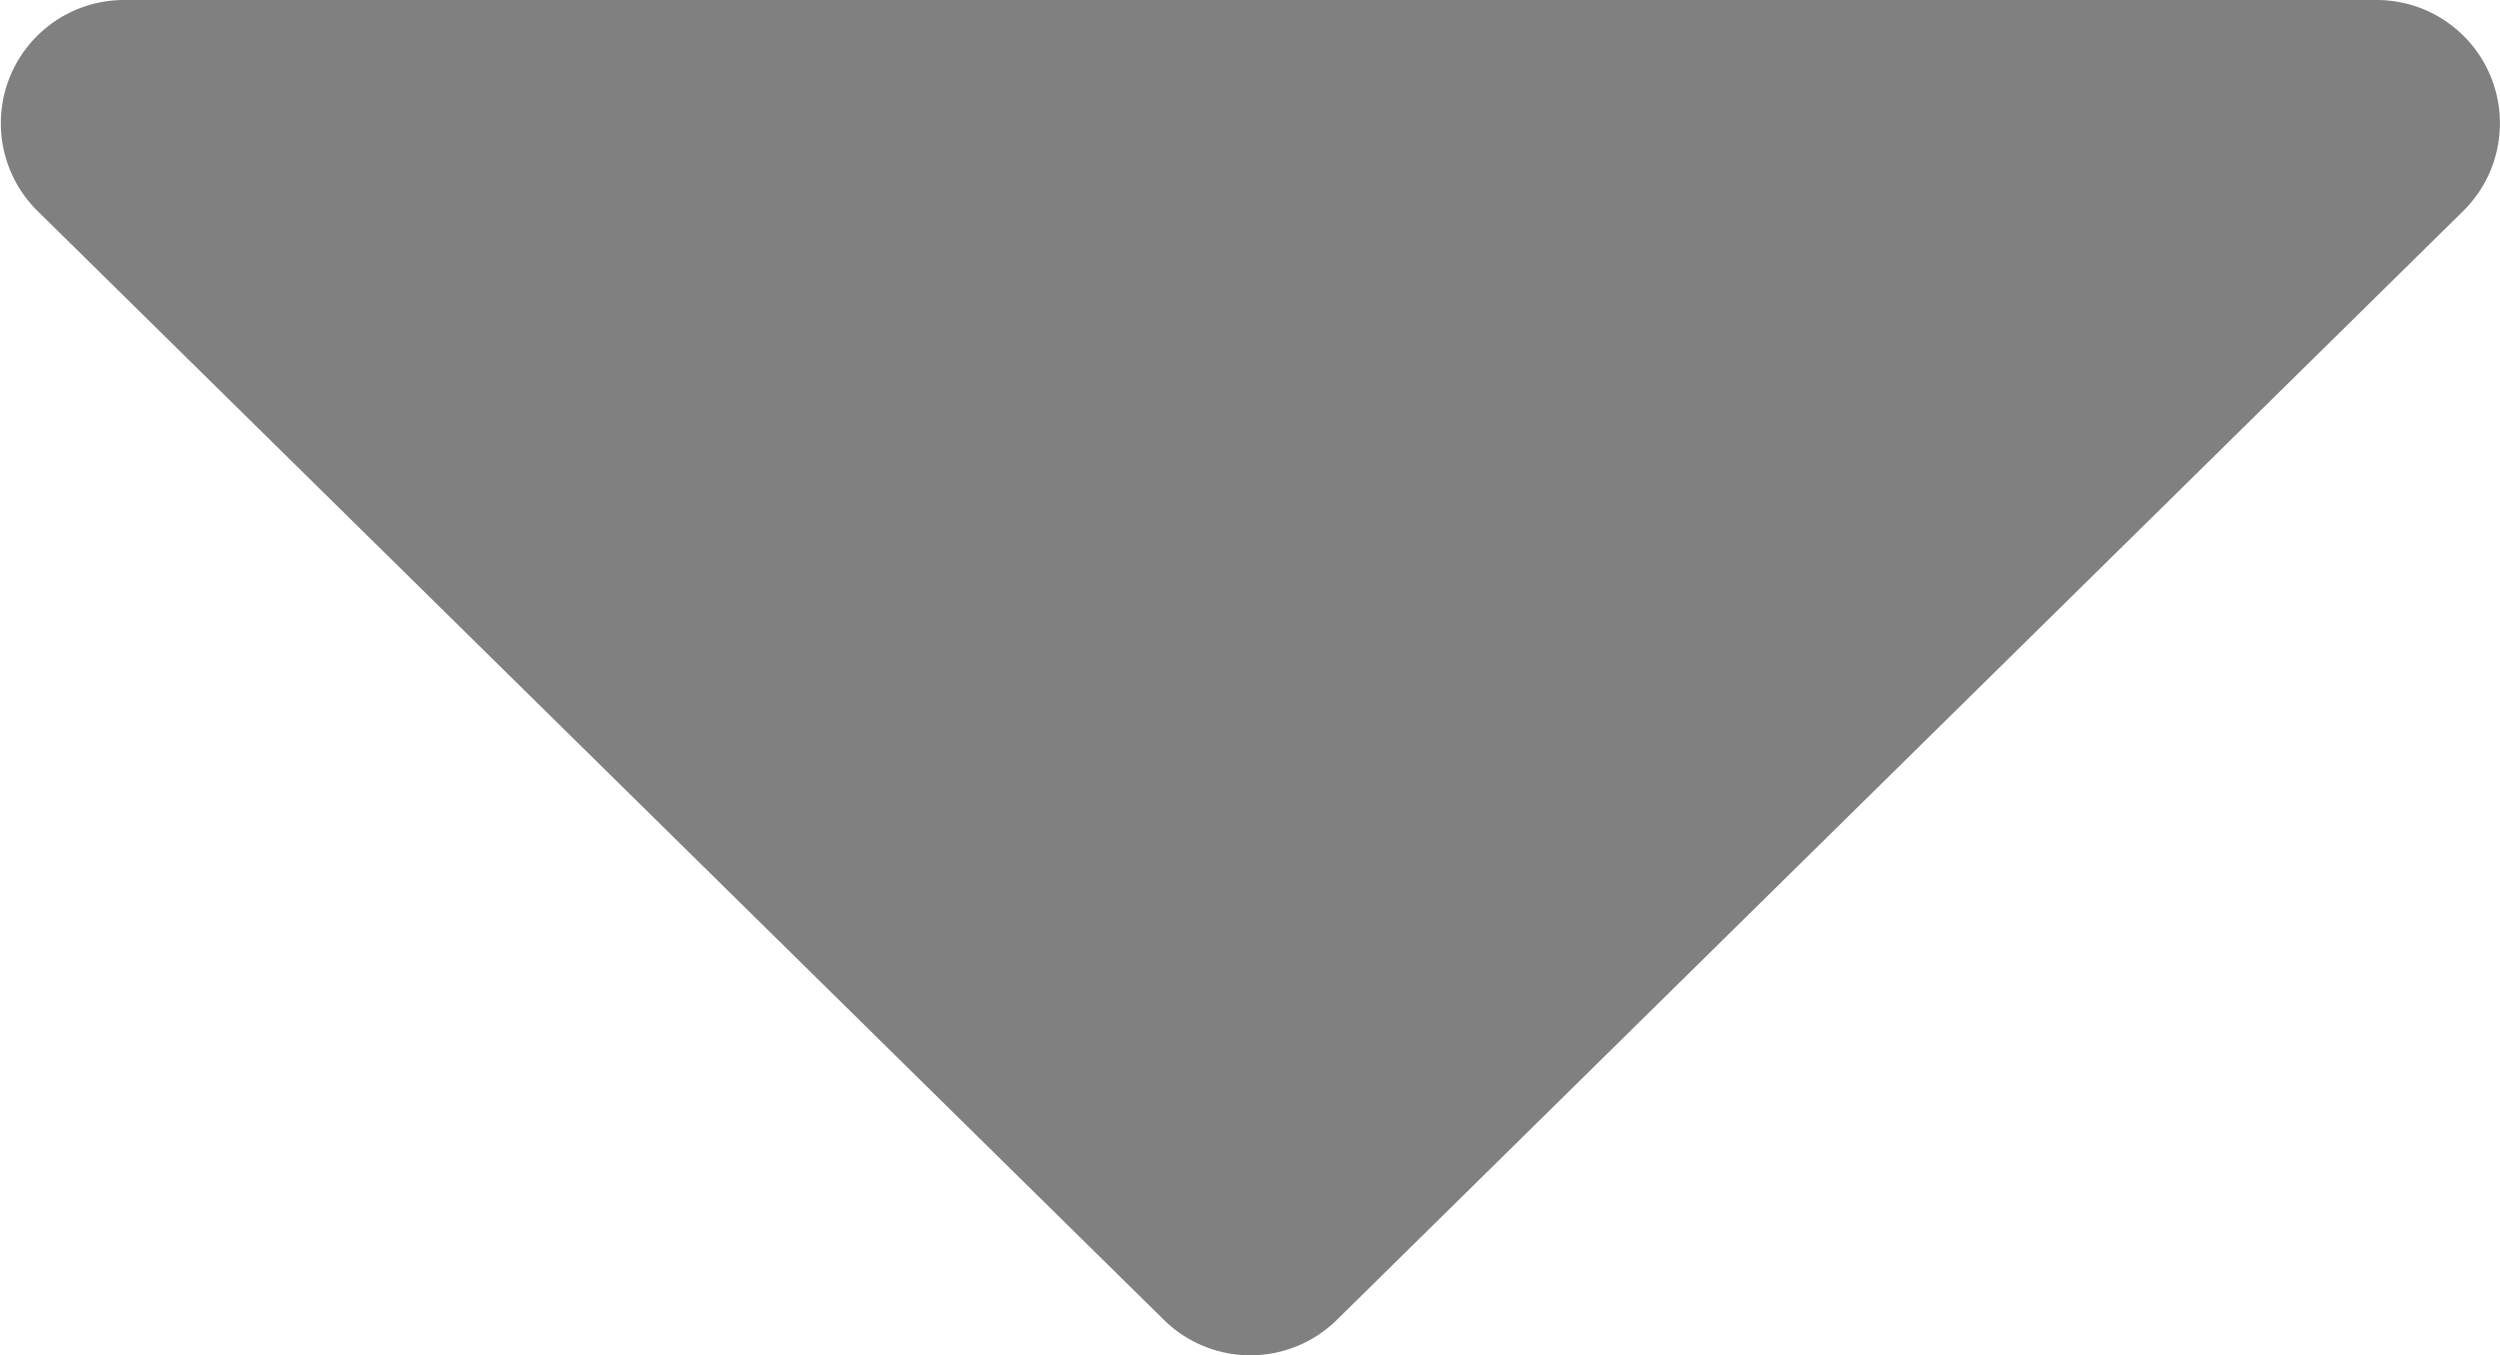 <svg xmlns="http://www.w3.org/2000/svg" viewBox="0 0 32.86 17.81"><defs><style>.cls-1{fill:gray;}</style></defs><title>caret_down_grey</title><g id="Layer_2" data-name="Layer 2"><g id="Layer_1_copy" data-name="Layer 1 copy"><path class="cls-1" d="M15.3,17.35.49,2.77A1.62,1.62,0,0,1,1.62,0H31.24a1.62,1.62,0,0,1,1.14,2.77L17.57,17.35A1.62,1.62,0,0,1,15.3,17.35Z"/></g></g></svg>